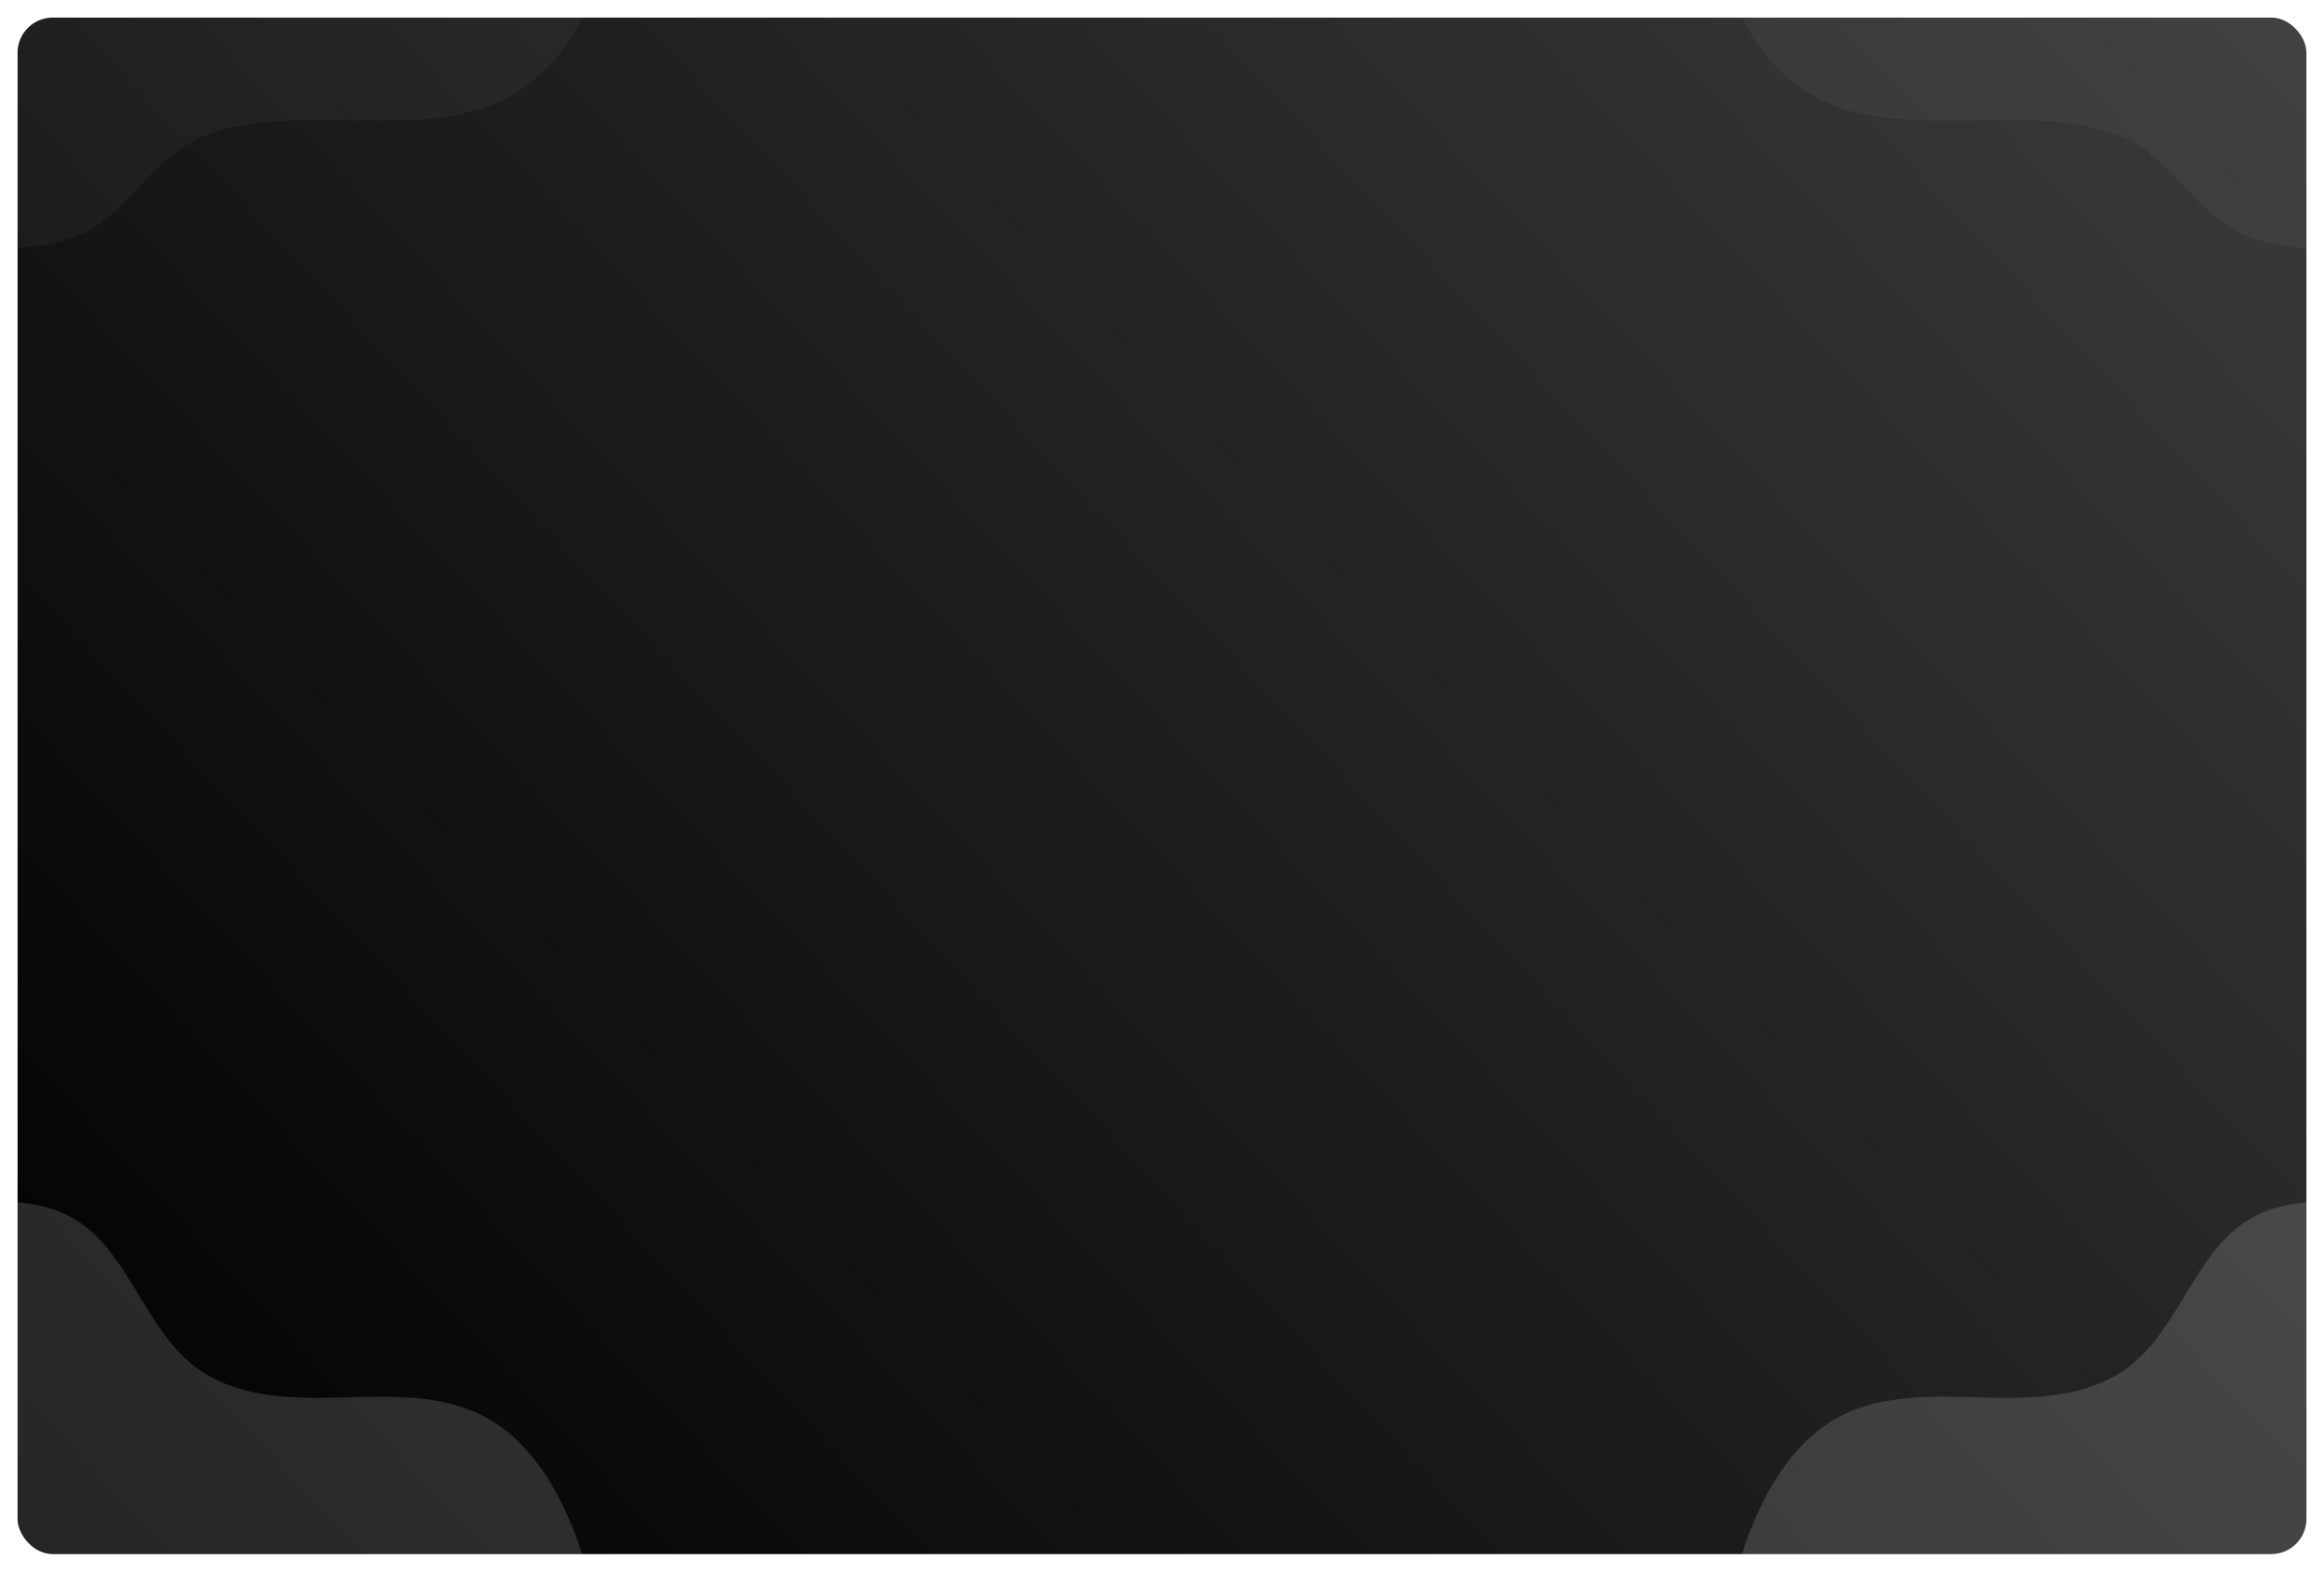 <svg width="1322" height="894" viewBox="0 0 1322 894" fill="none" xmlns="http://www.w3.org/2000/svg">
<g filter="url(#filter0_ddddd_1927_19008)">
<g clip-path="url(#clip0_1927_19008)">
<rect x="10" y="10" width="1302" height="874" rx="20" fill="url(#paint0_linear_1927_19008)"/>
<g clip-path="url(#clip1_1927_19008)">
<path d="M326.949 872.025C316.581 845.348 300.713 819.013 275.334 805.702C250.394 792.628 220.679 794.2 192.518 794.973C164.357 795.745 133.994 794.701 111.473 777.814C81.374 755.243 73.064 709.918 39.918 692.092C30.617 687.089 20.486 684.884 10 684V884H331C329.898 879.937 328.469 875.936 326.949 872.025Z" fill="#F6F6F6" fill-opacity="0.15"/>
</g>
<g clip-path="url(#clip2_1927_19008)">
<path d="M995.051 872.025C1005.42 845.348 1021.29 819.013 1046.67 805.702C1071.61 792.628 1101.32 794.2 1129.48 794.973C1157.64 795.745 1188.01 794.701 1210.53 777.814C1240.63 755.243 1248.94 709.918 1282.08 692.092C1291.38 687.089 1301.51 684.884 1312 684V884H991C992.102 879.937 993.531 875.936 995.051 872.025Z" fill="#F6F6F6" fill-opacity="0.15"/>
</g>
<g clip-path="url(#clip3_1927_19008)">
<path d="M326.949 17.843C316.581 35.317 300.713 52.567 275.334 61.285C250.394 69.849 220.679 68.819 192.518 68.313C164.357 67.807 133.994 68.491 111.473 79.552C81.374 94.336 73.064 124.023 39.918 135.7C30.617 138.976 20.486 140.421 10 141V10H331C329.898 12.662 328.469 15.282 326.949 17.843Z" fill="#D9D9D9" fill-opacity="0.05"/>
</g>
<g clip-path="url(#clip4_1927_19008)">
<path d="M995.051 17.843C1005.42 35.317 1021.29 52.567 1046.67 61.285C1071.61 69.849 1101.32 68.819 1129.48 68.313C1157.64 67.807 1188.01 68.491 1210.53 79.552C1240.63 94.336 1248.94 124.023 1282.08 135.7C1291.38 138.976 1301.51 140.421 1312 141V10H991C992.102 12.662 993.531 15.282 995.051 17.843Z" fill="#D9D9D9" fill-opacity="0.05"/>
</g>
</g>
</g>
<defs>
<filter id="filter0_ddddd_1927_19008" x="0" y="0" width="1322" height="894" filterUnits="userSpaceOnUse" color-interpolation-filters="sRGB">
<feFlood flood-opacity="0" result="BackgroundImageFix"/>
<feColorMatrix in="SourceAlpha" type="matrix" values="0 0 0 0 0 0 0 0 0 0 0 0 0 0 0 0 0 0 127 0" result="hardAlpha"/>
<feOffset/>
<feGaussianBlur stdDeviation="1.5"/>
<feColorMatrix type="matrix" values="0 0 0 0 0 0 0 0 0 0 0 0 0 0 0 0 0 0 0.98 0"/>
<feBlend mode="normal" in2="BackgroundImageFix" result="effect1_dropShadow_1927_19008"/>
<feColorMatrix in="SourceAlpha" type="matrix" values="0 0 0 0 0 0 0 0 0 0 0 0 0 0 0 0 0 0 127 0" result="hardAlpha"/>
<feOffset/>
<feGaussianBlur stdDeviation="3"/>
<feColorMatrix type="matrix" values="0 0 0 0 0 0 0 0 0 0 0 0 0 0 0 0 0 0 0.85 0"/>
<feBlend mode="normal" in2="effect1_dropShadow_1927_19008" result="effect2_dropShadow_1927_19008"/>
<feColorMatrix in="SourceAlpha" type="matrix" values="0 0 0 0 0 0 0 0 0 0 0 0 0 0 0 0 0 0 127 0" result="hardAlpha"/>
<feOffset/>
<feGaussianBlur stdDeviation="4"/>
<feColorMatrix type="matrix" values="0 0 0 0 0 0 0 0 0 0 0 0 0 0 0 0 0 0 0.5 0"/>
<feBlend mode="normal" in2="effect2_dropShadow_1927_19008" result="effect3_dropShadow_1927_19008"/>
<feColorMatrix in="SourceAlpha" type="matrix" values="0 0 0 0 0 0 0 0 0 0 0 0 0 0 0 0 0 0 127 0" result="hardAlpha"/>
<feOffset/>
<feGaussianBlur stdDeviation="4.5"/>
<feColorMatrix type="matrix" values="0 0 0 0 0 0 0 0 0 0 0 0 0 0 0 0 0 0 0.15 0"/>
<feBlend mode="normal" in2="effect3_dropShadow_1927_19008" result="effect4_dropShadow_1927_19008"/>
<feColorMatrix in="SourceAlpha" type="matrix" values="0 0 0 0 0 0 0 0 0 0 0 0 0 0 0 0 0 0 127 0" result="hardAlpha"/>
<feOffset/>
<feGaussianBlur stdDeviation="5"/>
<feColorMatrix type="matrix" values="0 0 0 0 0 0 0 0 0 0 0 0 0 0 0 0 0 0 0.02 0"/>
<feBlend mode="normal" in2="effect4_dropShadow_1927_19008" result="effect5_dropShadow_1927_19008"/>
<feBlend mode="normal" in="SourceGraphic" in2="effect5_dropShadow_1927_19008" result="shape"/>
</filter>
<linearGradient id="paint0_linear_1927_19008" x1="1312" y1="10" x2="178.58" y2="1065.09" gradientUnits="userSpaceOnUse">
<stop stop-color="#3B3B3B"/>
<stop offset="1"/>
</linearGradient>
<clipPath id="clip0_1927_19008">
<rect x="10" y="10" width="1302" height="874" rx="20" fill="white"/>
</clipPath>
<clipPath id="clip1_1927_19008">
<rect width="321" height="200" fill="white" transform="translate(10 684)"/>
</clipPath>
<clipPath id="clip2_1927_19008">
<rect width="321" height="200" fill="white" transform="matrix(-1 0 0 1 1312 684)"/>
</clipPath>
<clipPath id="clip3_1927_19008">
<rect width="321" height="131" fill="white" transform="matrix(1 0 0 -1 10 141)"/>
</clipPath>
<clipPath id="clip4_1927_19008">
<rect width="321" height="131" fill="white" transform="matrix(-1 0 0 -1 1312 141)"/>
</clipPath>
</defs>
</svg>
